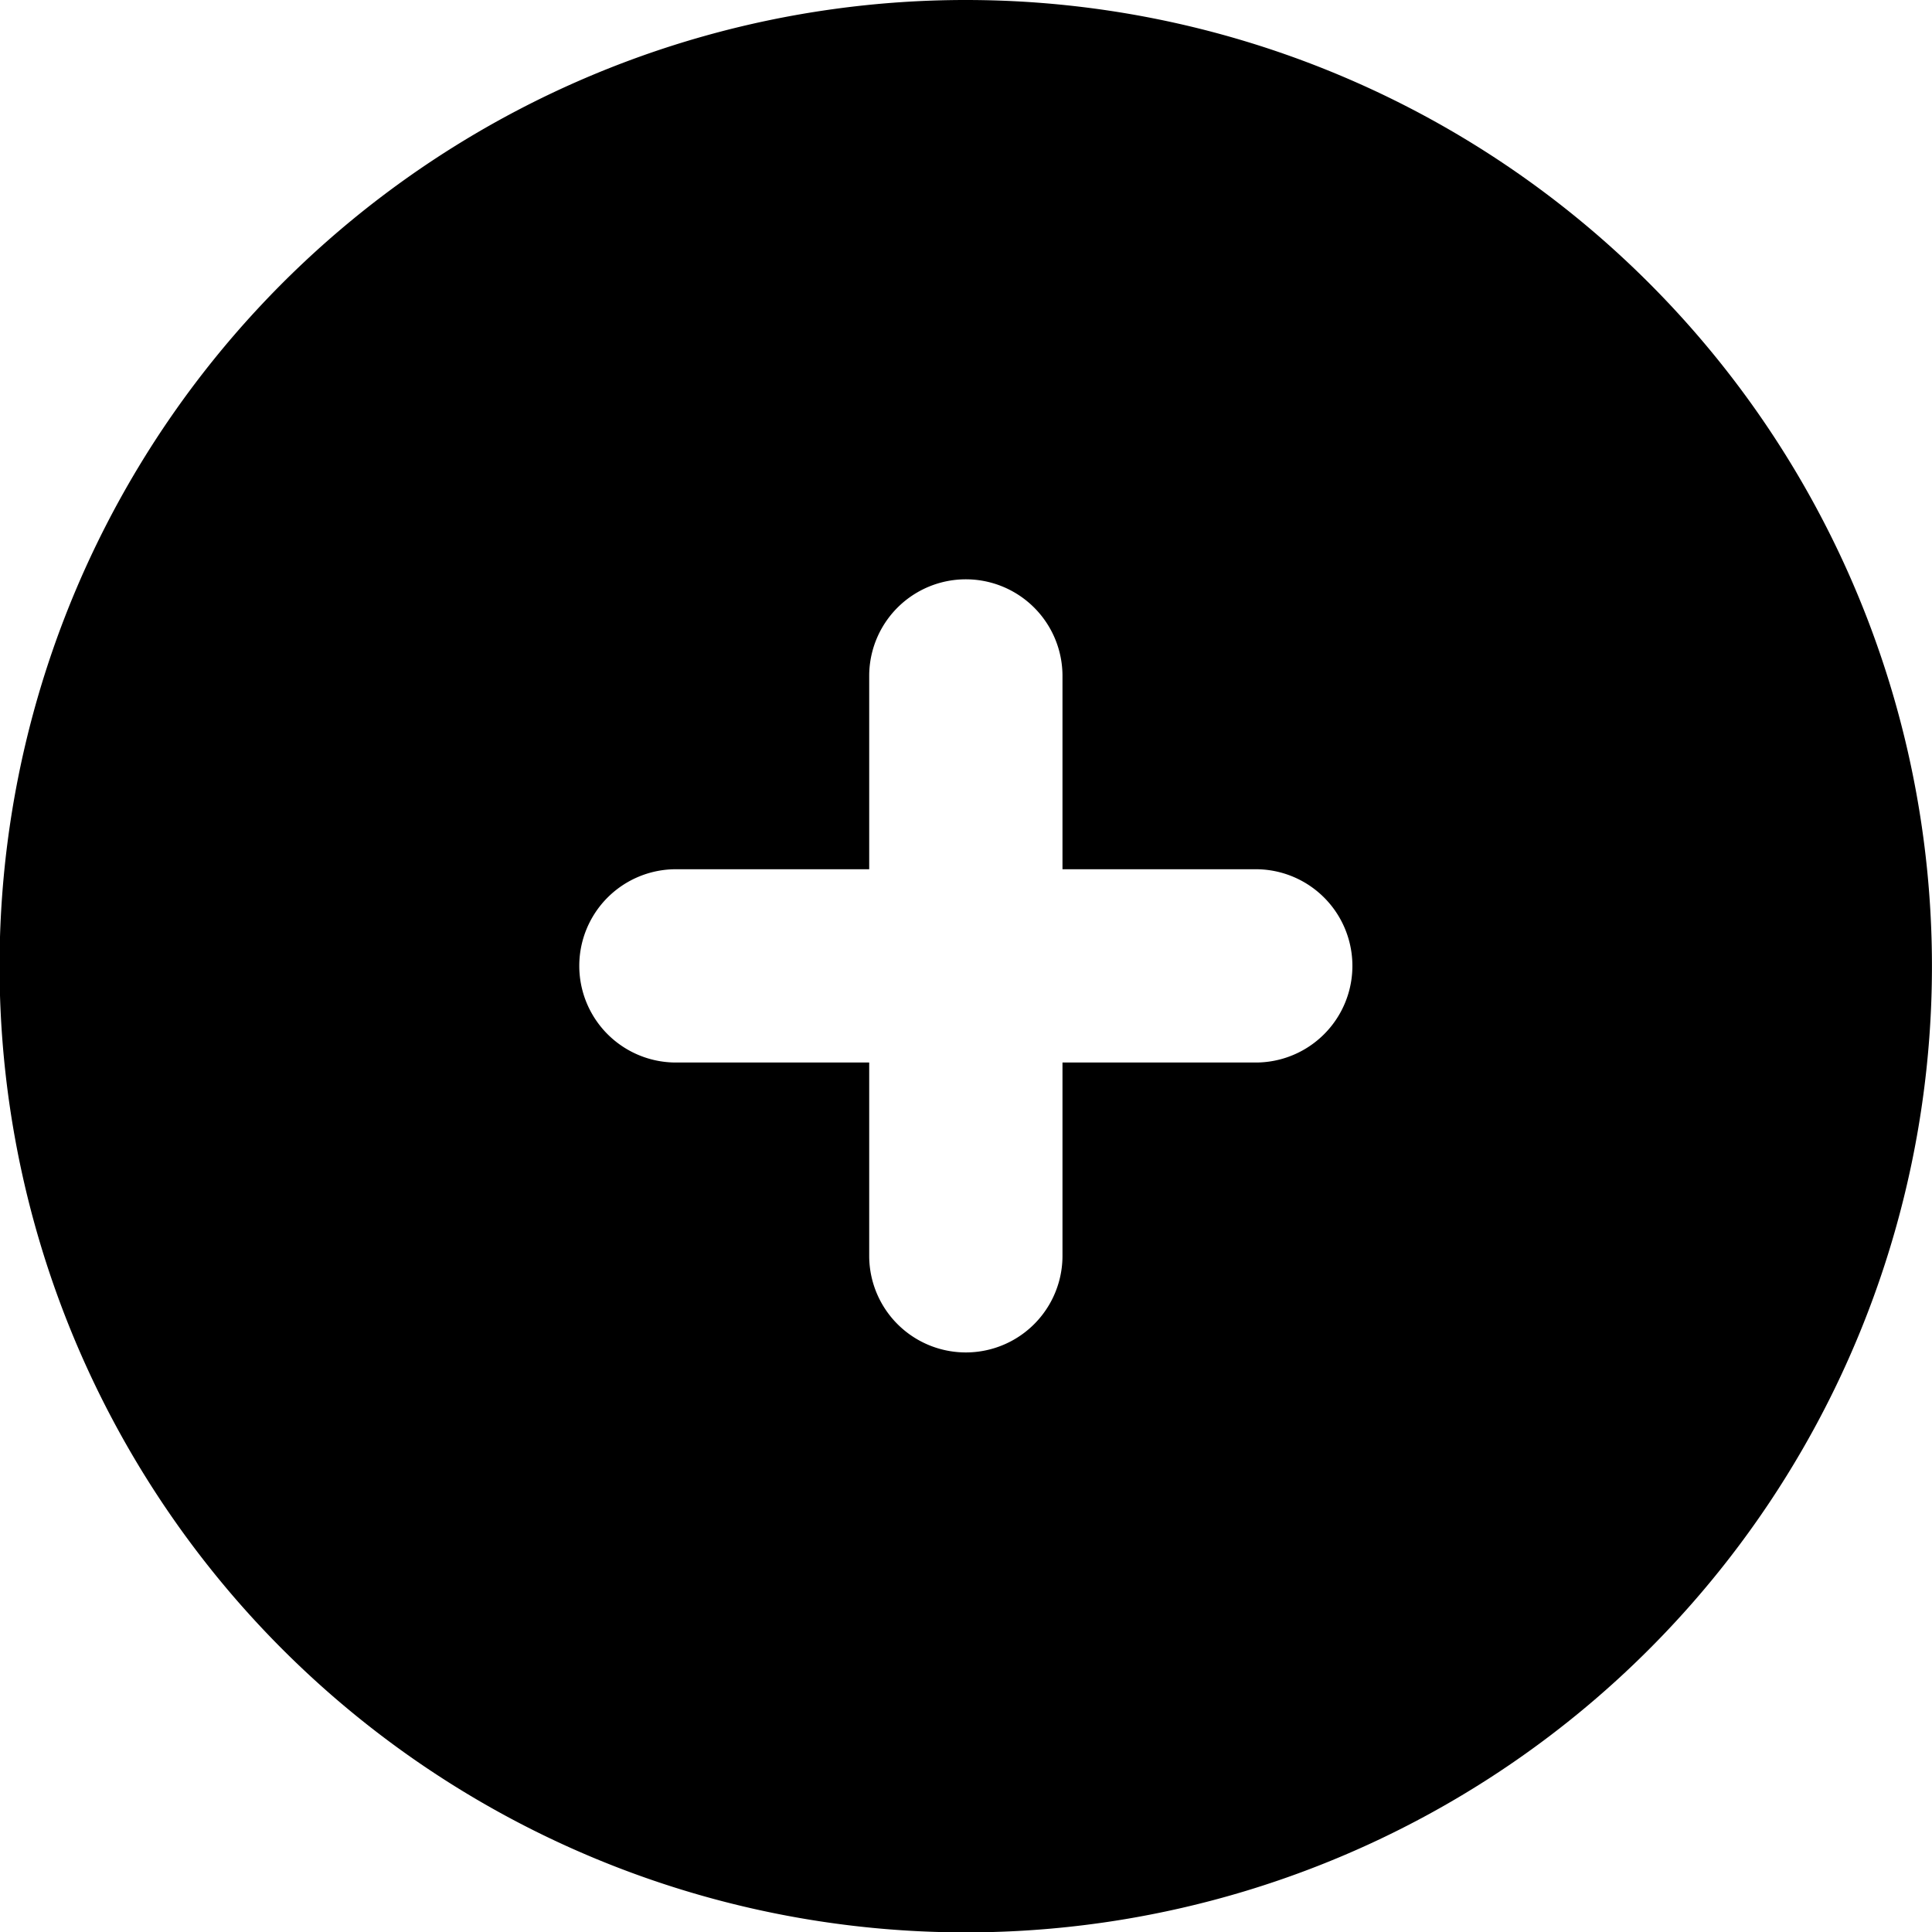 <svg xmlns="http://www.w3.org/2000/svg" viewBox="0 0 54.977 54.977">
  <path d="M35.82,8.332a27.494,27.494,0,1,0,19.435,8.053A27.479,27.479,0,0,0,35.82,8.332Zm8.246,30.235-5.5,0v5.5a2.75,2.75,0,1,1-5.5,0v-5.5h-5.5a2.75,2.75,0,1,1,0-5.5h5.5v-5.5a2.75,2.75,0,1,1,5.5,0v5.5h5.5a2.75,2.75,0,1,1,0,5.5Z" transform="translate(-8.332 -8.332)"/>
</svg>
